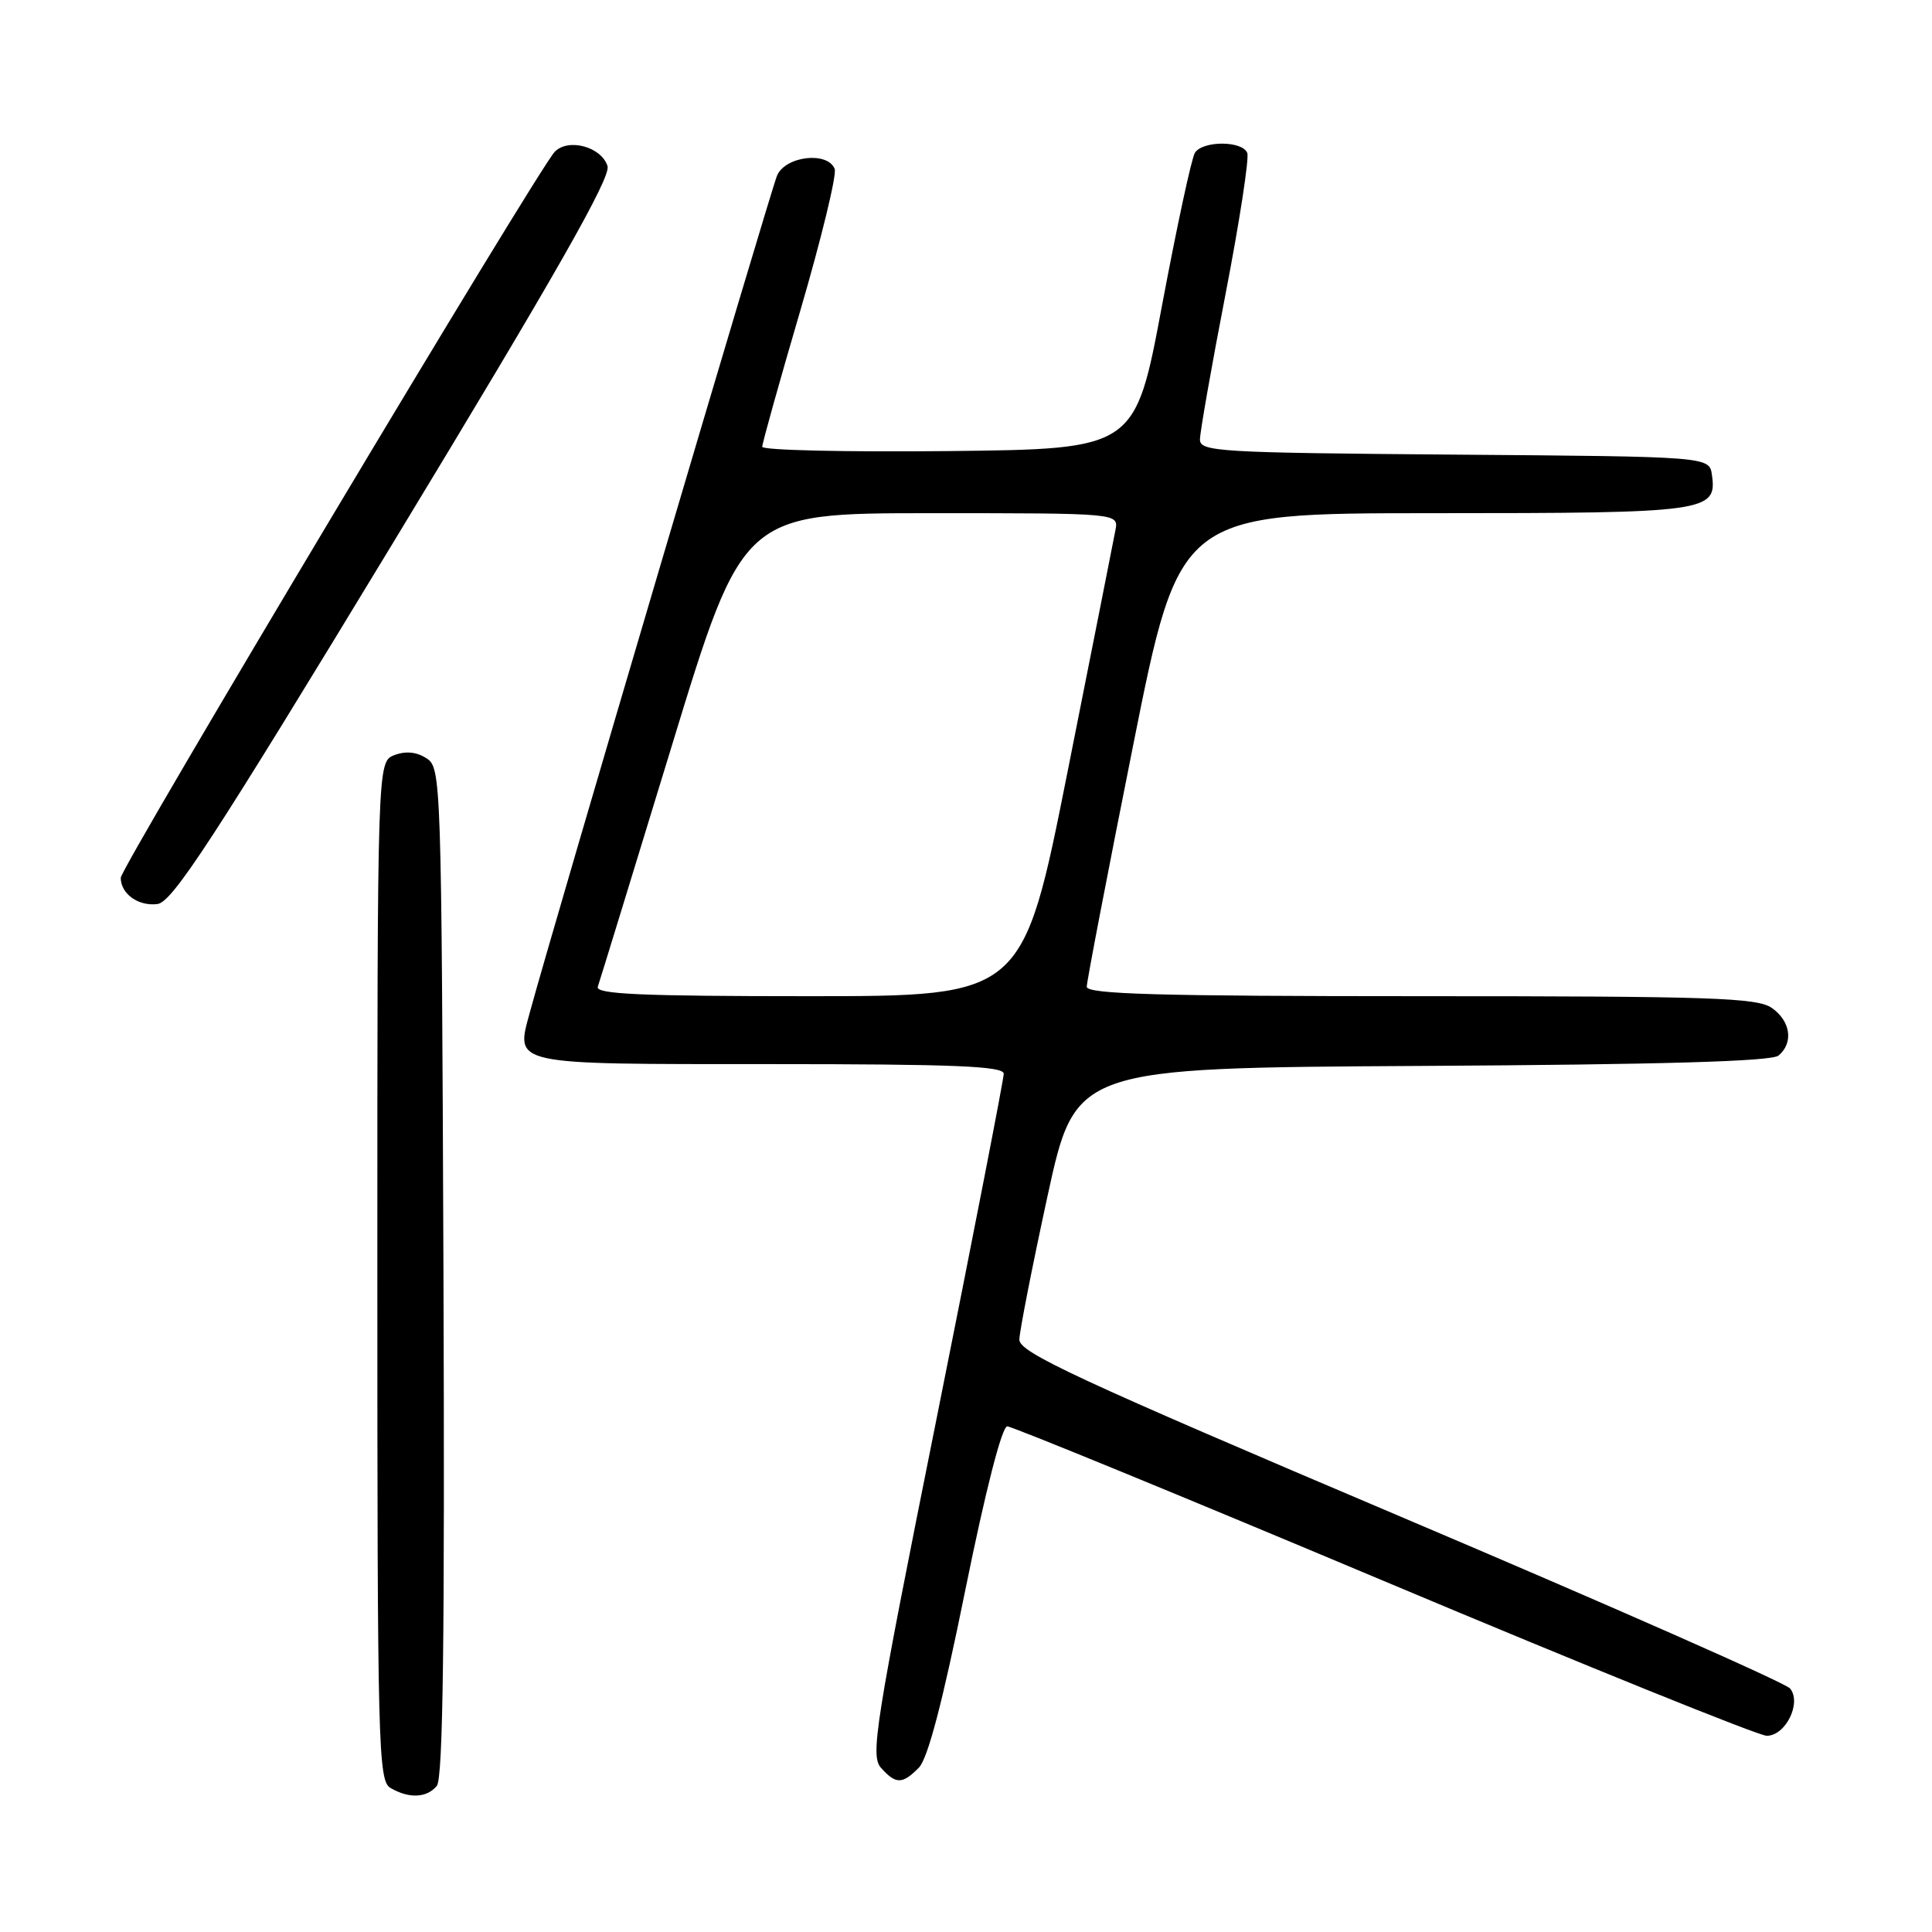 <?xml version="1.0" encoding="UTF-8" standalone="no"?>
<!DOCTYPE svg PUBLIC "-//W3C//DTD SVG 1.1//EN" "http://www.w3.org/Graphics/SVG/1.1/DTD/svg11.dtd" >
<svg xmlns="http://www.w3.org/2000/svg" xmlns:xlink="http://www.w3.org/1999/xlink" version="1.1" viewBox="0 0 256 256">
 <g >
 <path fill="currentColor"
d=" M 57.88 236.64 C 58.71 235.65 58.94 217.00 58.76 168.51 C 58.50 102.98 58.46 101.72 56.50 100.47 C 55.18 99.62 53.74 99.49 52.25 100.06 C 50.00 100.94 50.00 100.94 50.00 168.42 C 50.00 231.63 50.11 235.97 51.75 236.92 C 54.20 238.35 56.56 238.24 57.88 236.64 Z  M 121.75 234.23 C 122.94 233.03 124.91 225.51 127.90 210.73 C 130.59 197.47 132.76 189.00 133.47 189.00 C 134.10 189.00 156.57 198.22 183.39 209.50 C 210.21 220.78 233.03 230.00 234.10 230.00 C 236.61 230.00 238.76 225.62 237.19 223.73 C 236.58 222.99 213.35 212.74 185.56 200.95 C 142.63 182.73 135.04 179.20 135.07 177.50 C 135.09 176.40 136.77 167.85 138.80 158.50 C 142.50 141.50 142.50 141.50 188.41 141.24 C 220.28 141.06 234.73 140.64 235.66 139.87 C 237.68 138.19 237.27 135.30 234.78 133.56 C 232.85 132.20 226.73 132.00 188.28 132.00 C 153.52 132.00 144.00 131.73 144.00 130.75 C 144.00 130.06 146.77 115.66 150.15 98.75 C 156.29 68.00 156.29 68.00 189.96 68.00 C 226.24 68.00 227.53 67.82 226.84 62.94 C 226.50 60.50 226.50 60.50 192.75 60.24 C 161.47 59.99 159.00 59.85 159.00 58.24 C 159.00 57.28 160.52 48.63 162.38 39.02 C 164.24 29.40 165.54 20.96 165.27 20.27 C 164.64 18.63 159.36 18.62 158.33 20.25 C 157.89 20.94 155.93 30.05 153.97 40.50 C 150.41 59.50 150.41 59.50 125.70 59.77 C 112.12 59.91 101.00 59.66 101.00 59.20 C 101.00 58.74 103.28 50.58 106.07 41.07 C 108.85 31.56 110.89 23.16 110.60 22.39 C 109.69 20.03 104.10 20.66 102.97 23.25 C 102.15 25.13 73.26 122.90 70.22 134.09 C 68.30 141.19 67.40 141.00 102.05 141.00 C 126.50 141.00 133.00 141.27 133.00 142.28 C 133.00 142.98 128.99 163.57 124.09 188.03 C 115.93 228.72 115.31 232.65 116.74 234.25 C 118.71 236.45 119.56 236.44 121.75 234.23 Z  M 52.19 71.75 C 73.73 36.23 80.97 23.50 80.50 22.01 C 79.69 19.44 75.29 18.26 73.50 20.12 C 71.30 22.41 16.00 114.92 16.00 116.31 C 16.00 118.44 18.33 120.11 20.86 119.79 C 22.83 119.55 28.18 111.35 52.19 71.75 Z  M 79.21 130.75 C 79.45 130.06 83.87 115.66 89.04 98.75 C 98.43 68.00 98.43 68.00 123.33 68.00 C 148.23 68.00 148.23 68.00 147.80 70.25 C 147.57 71.49 144.71 85.89 141.46 102.25 C 135.54 132.00 135.54 132.00 107.16 132.00 C 84.90 132.00 78.88 131.73 79.21 130.75 Z "/>
</g>
</svg>